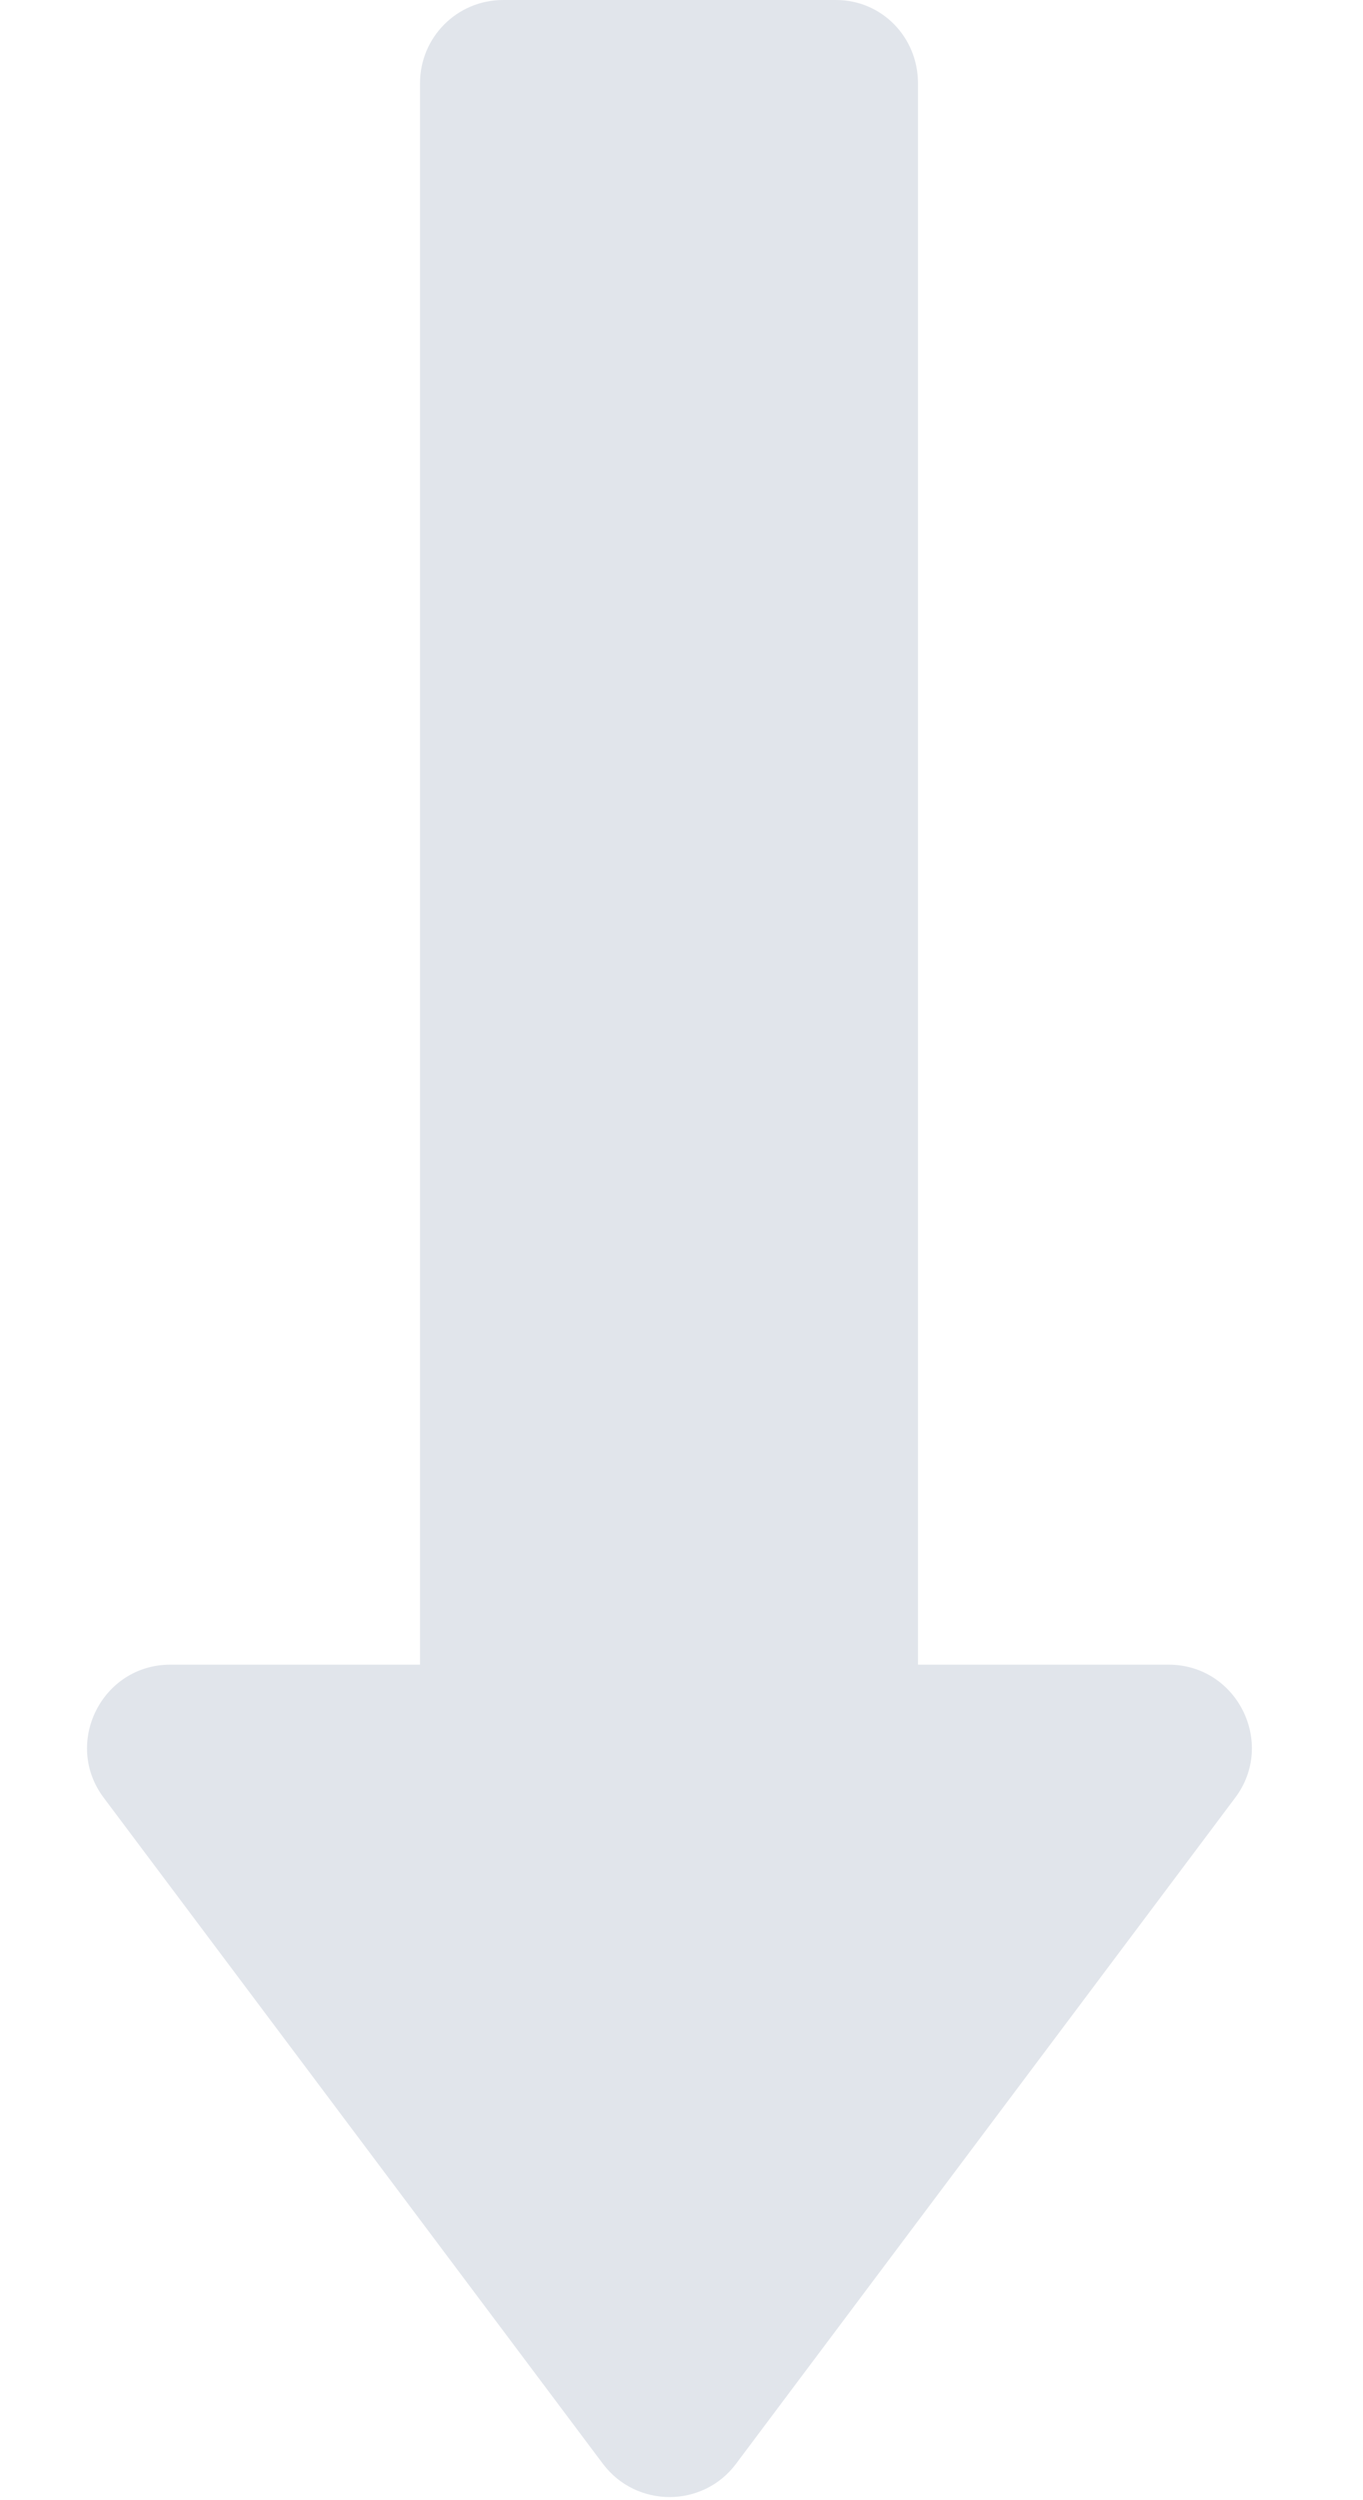 <svg width="6" height="11" viewBox="0 0 6 11" fill="none" xmlns="http://www.w3.org/2000/svg">
<path d="M5.144 7.324H4.041V0.366C4.041 0.164 3.882 0 3.68 0H2.215C2.012 0 1.849 0.164 1.849 0.366V7.324H0.75C0.448 7.324 0.276 7.67 0.457 7.91L2.654 10.84C2.801 11.035 3.094 11.035 3.24 10.84L5.437 7.91C5.618 7.67 5.446 7.324 5.144 7.324Z" fill="#E1E5EB"/>
</svg>
